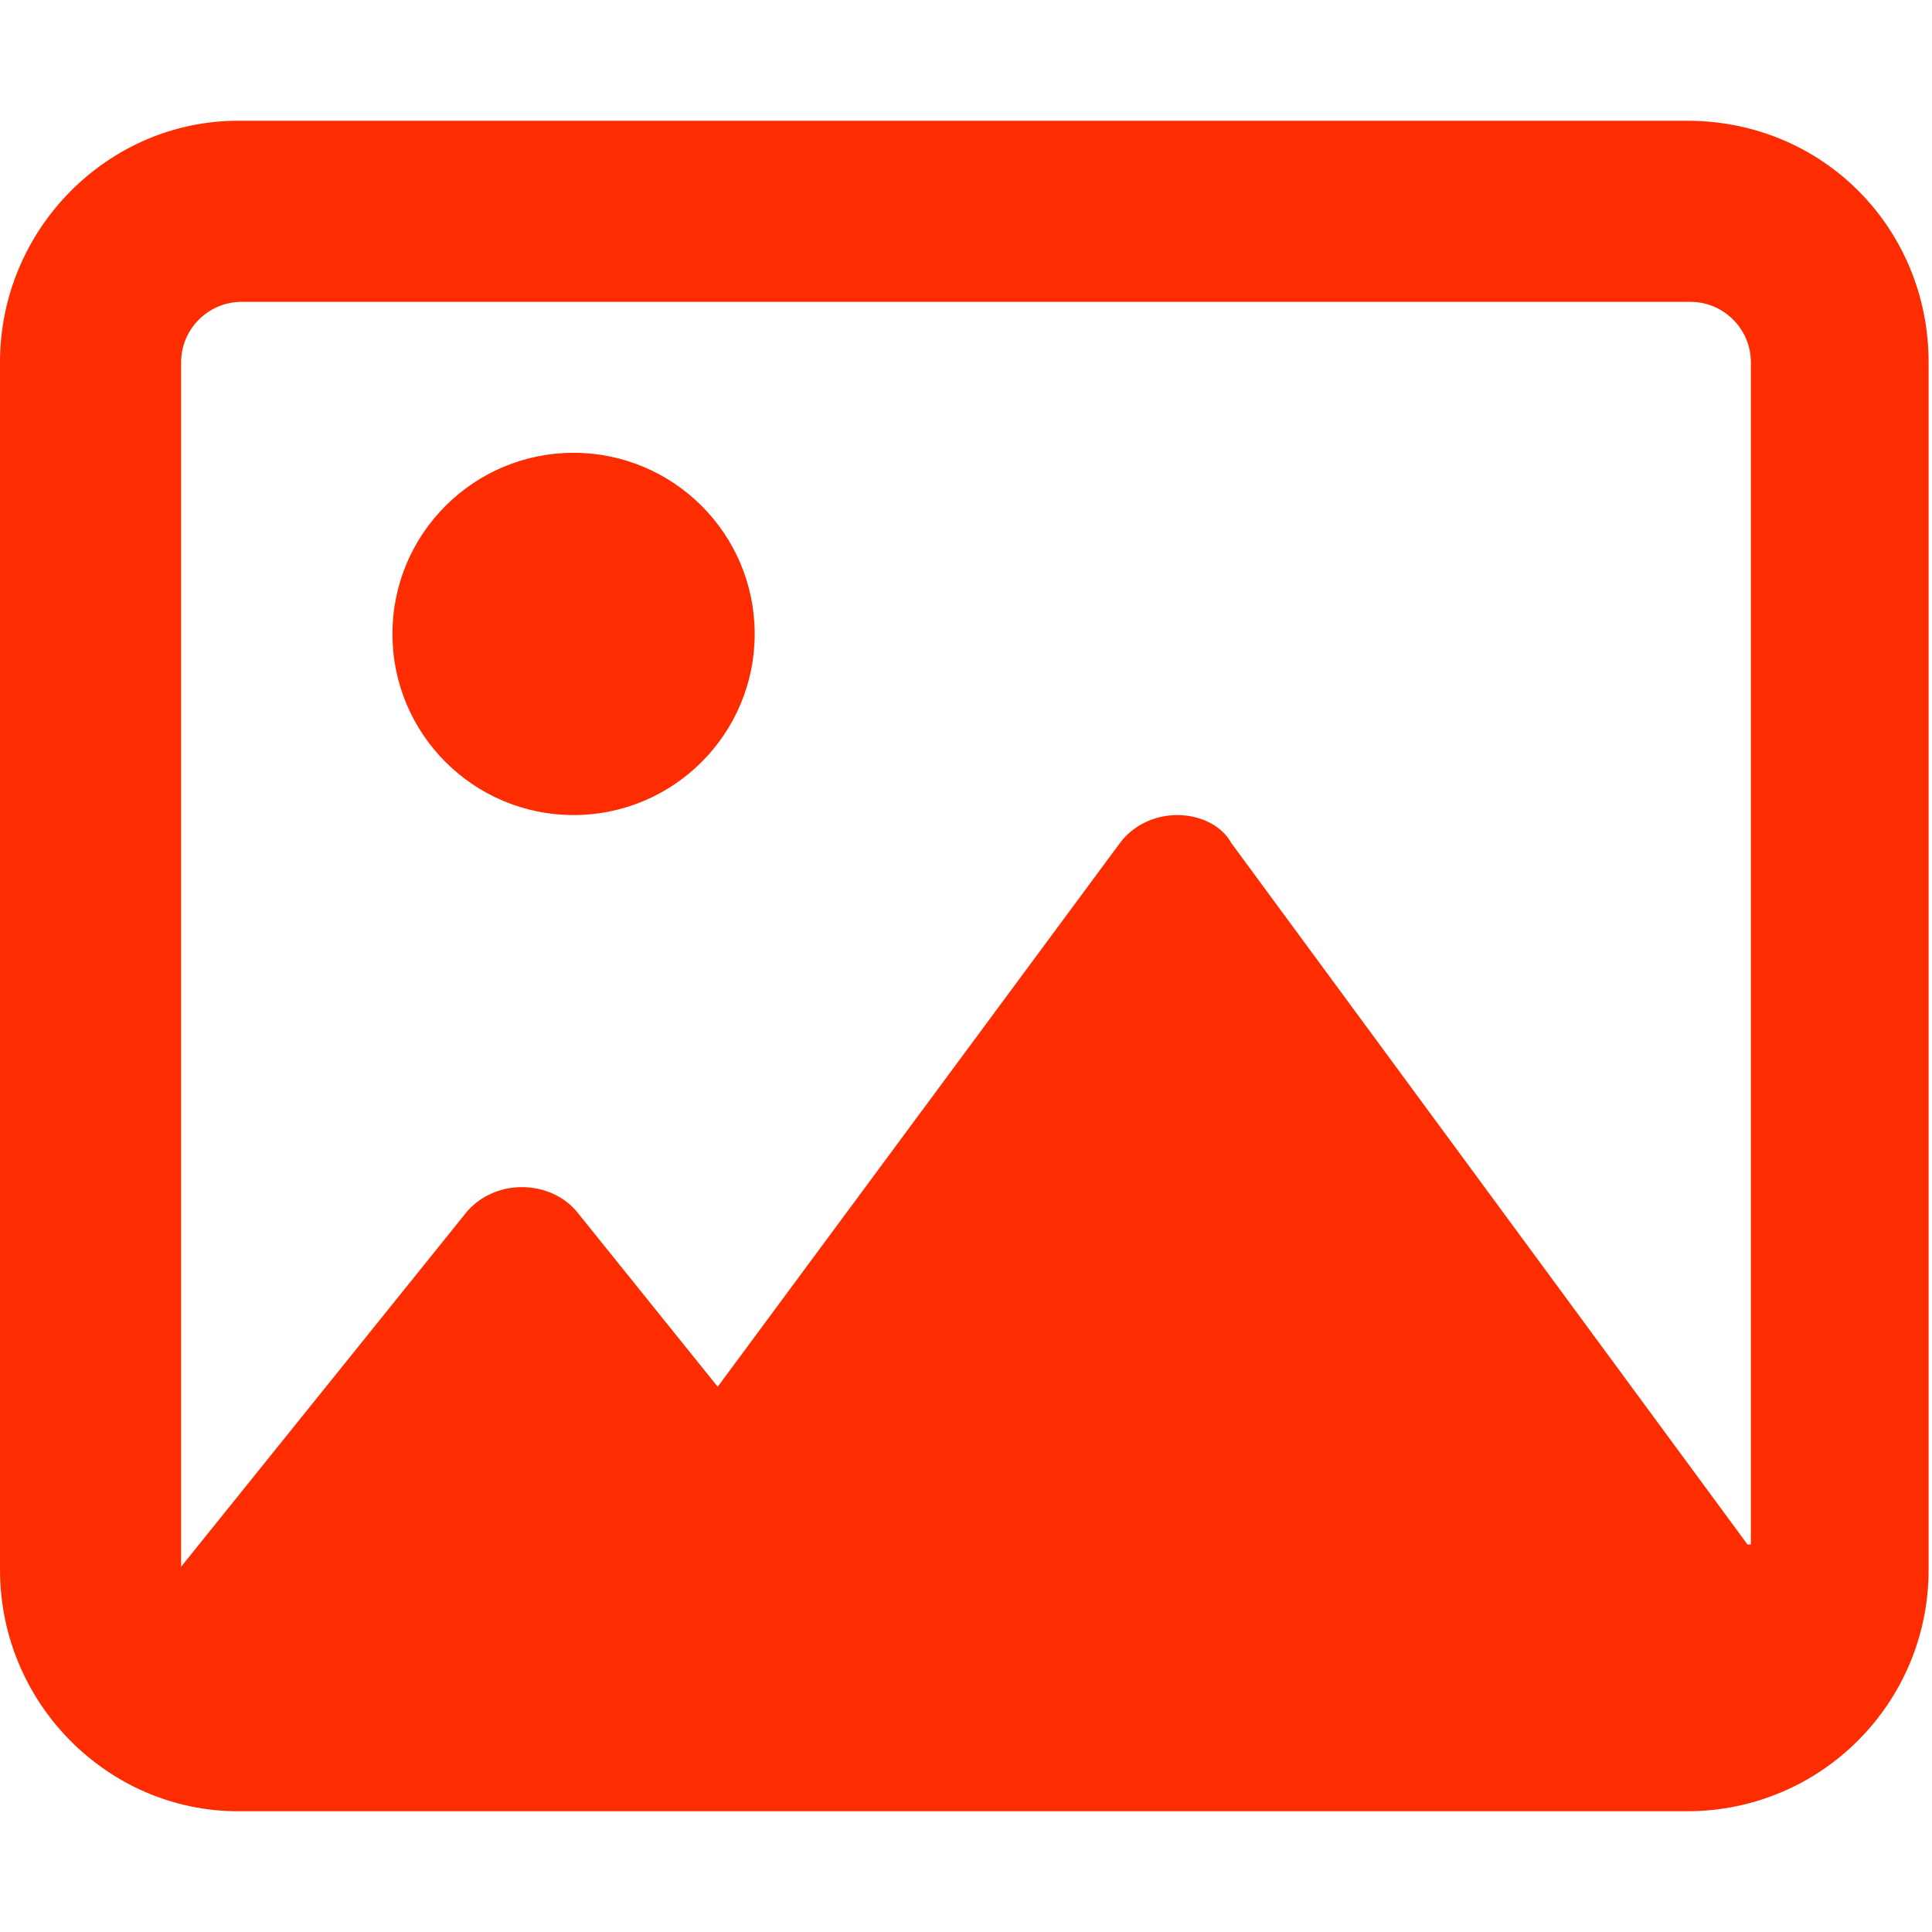 <?xml version="1.0" encoding="utf-8"?>
<!-- Generator: Adobe Illustrator 26.0.1, SVG Export Plug-In . SVG Version: 6.00 Build 0)  -->
<svg version="1.1" id="Calque_1" xmlns="http://www.w3.org/2000/svg" xmlns:xlink="http://www.w3.org/1999/xlink" x="0px" y="0px"
	 viewBox="0 0 512 512" style="enable-background:new 0 0 512 512;" xml:space="preserve">
<style type="text/css">
	.st0{fill:#FD2D01;}
</style>
<path class="st0" d="M152,120c-26.5,0-48,21.5-48,48s21.5,48,48,48s48-21.5,48-48S178.5,120,152,120z M447.1,32h-384
	C28.6,32,0,60.7,0,96v320c0,35.4,28.6,64,63.1,64h384c35.4,0,64-28.6,64-64V96C511.1,60.7,483.3,32,447.1,32z M463.1,409.3
	L326.3,223.4c-2.5-4.6-8.2-7.4-14.3-7.4c-6.1,0-11.8,2.8-15.2,7.4L190.2,367.5l-37.1-46.1c-3.4-4.3-8.9-6.8-14.8-6.8
	c-5.8,0-11.3,2.5-14.8,6.8L48,415.2c0,0,0,0,0,0L48,96c0-8.8,7.2-16,16-16h384c8.8,0,16,7.2,16,16v313.3H463.1z"/>
</svg>
